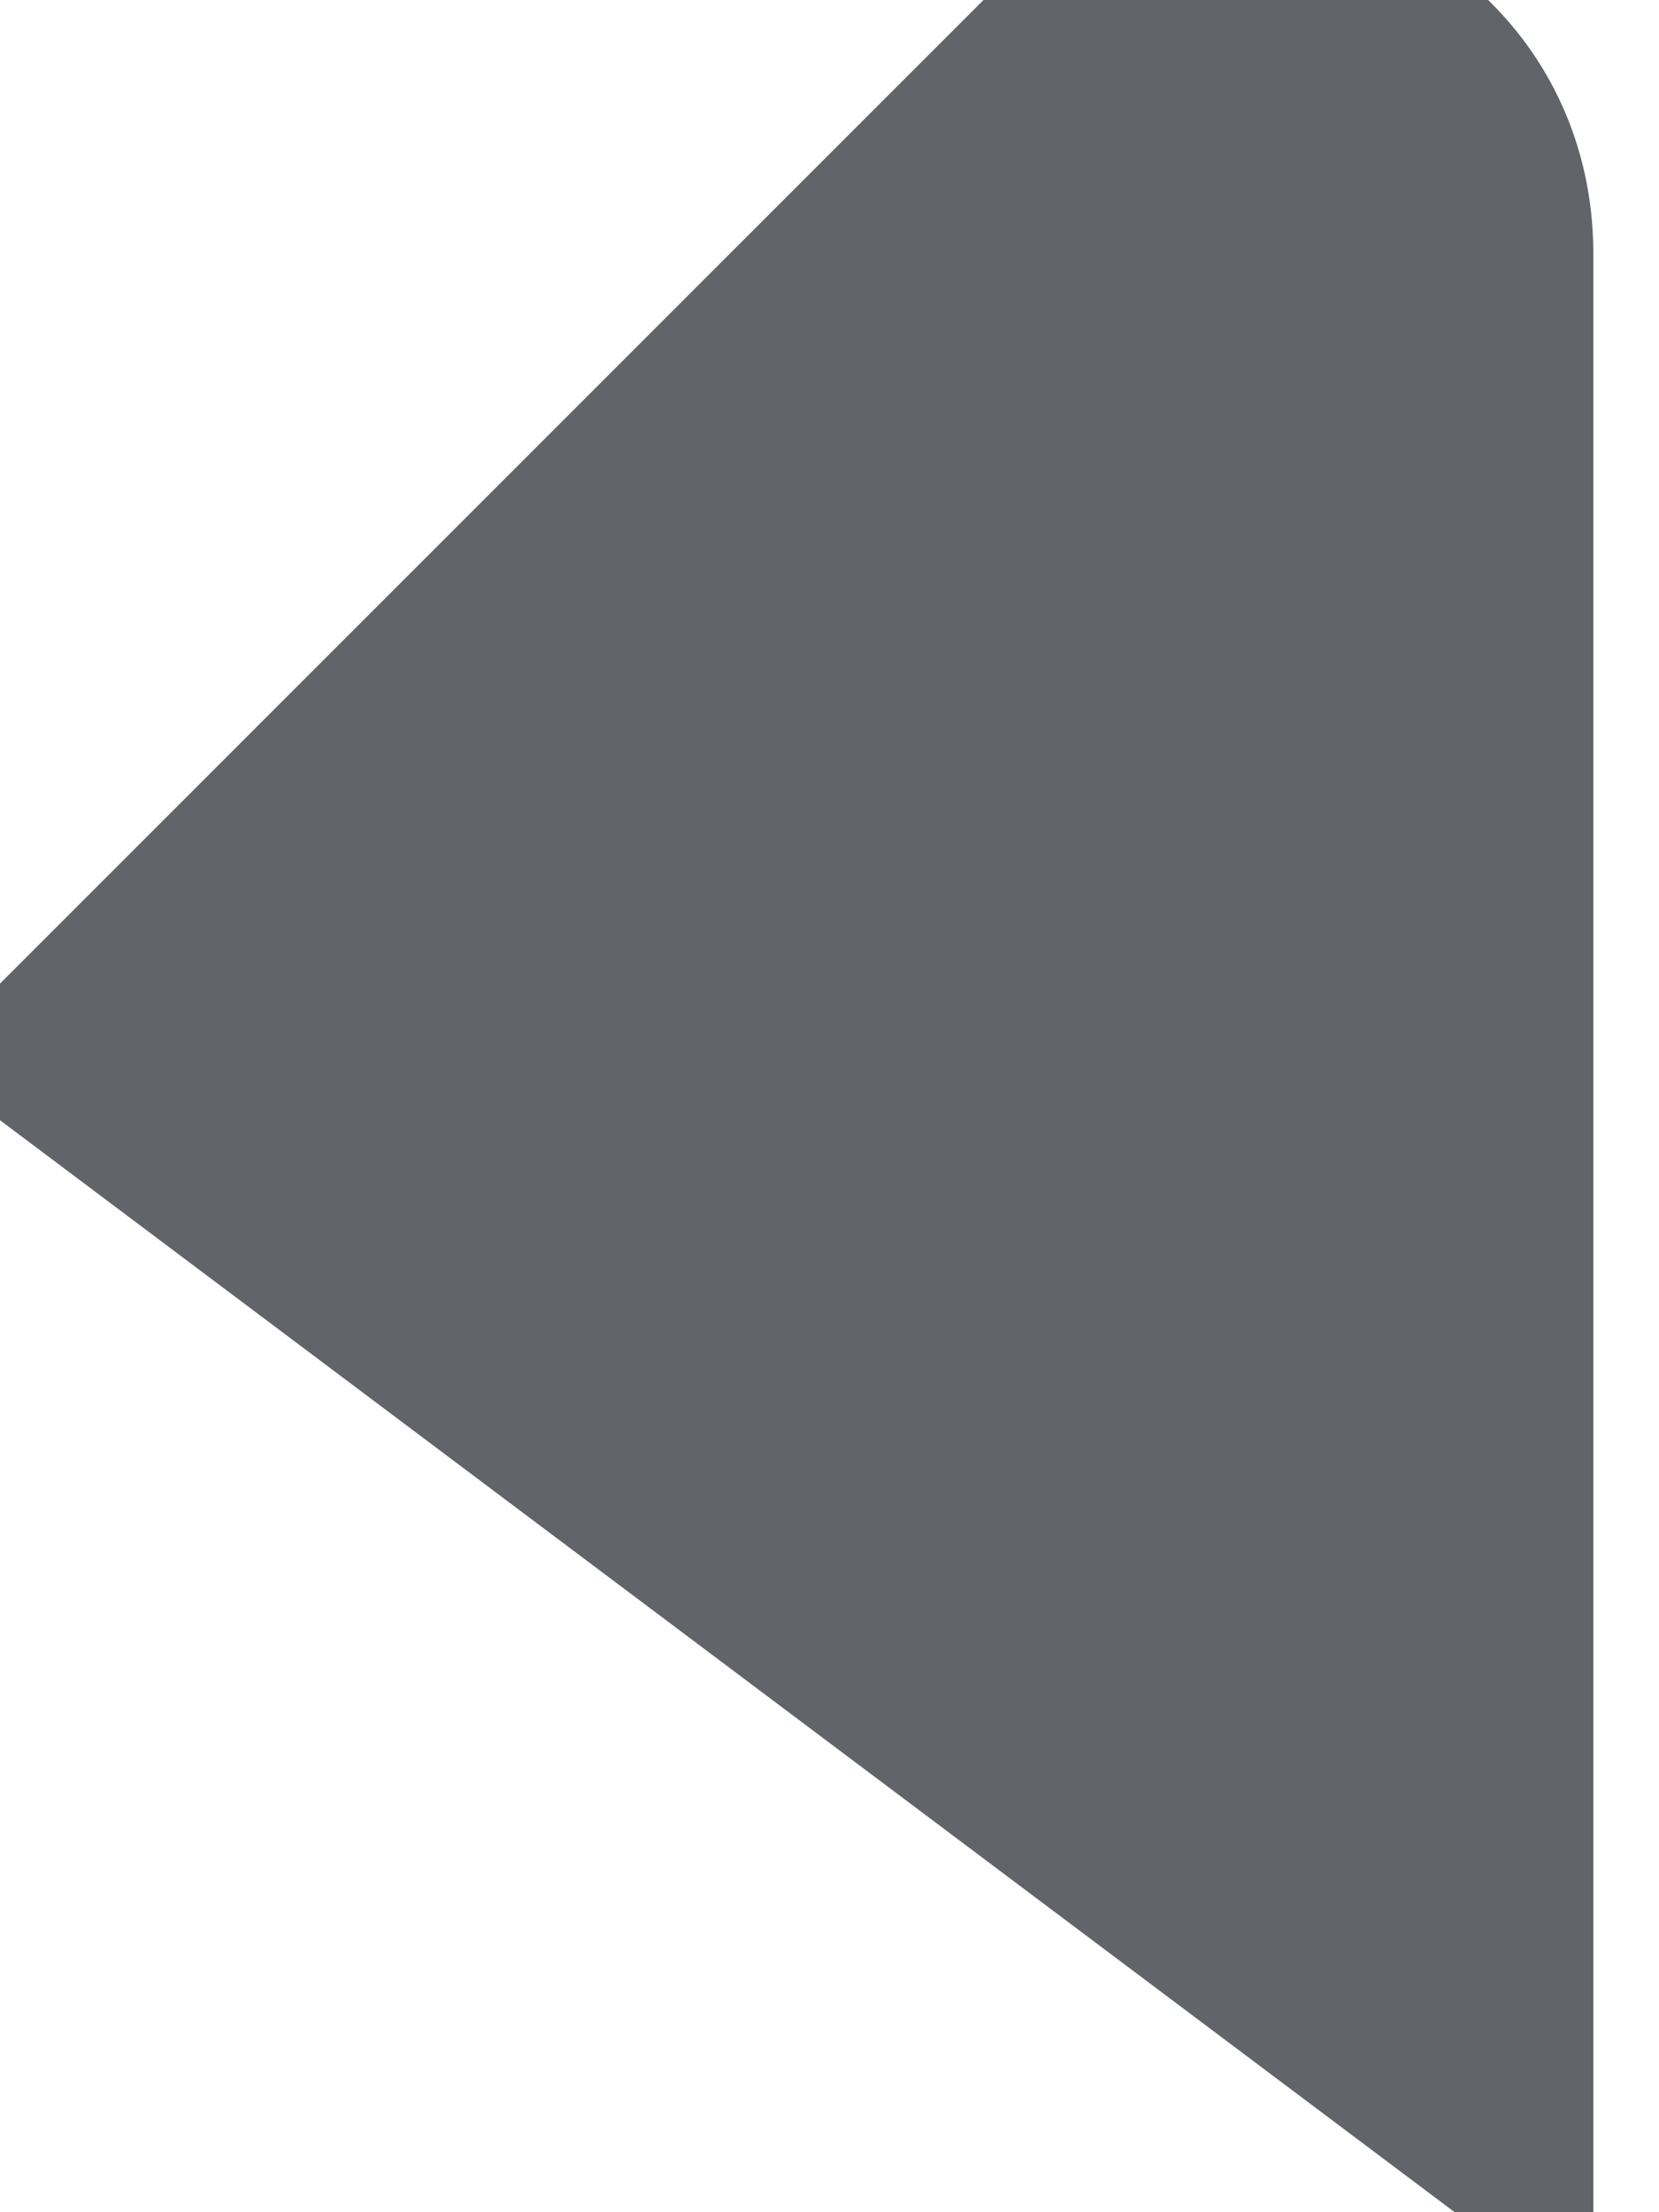 <svg width="6" height="8" viewBox="0.475 0.344 5.05 7.312" fill="none" xmlns="http://www.w3.org/2000/svg">
<path d="M5.525 1.184V8L0 3.853L3.512 0.341C4.256 -0.392 5.525 0.133 5.525 1.184Z" fill="#61656A"/>
</svg>
